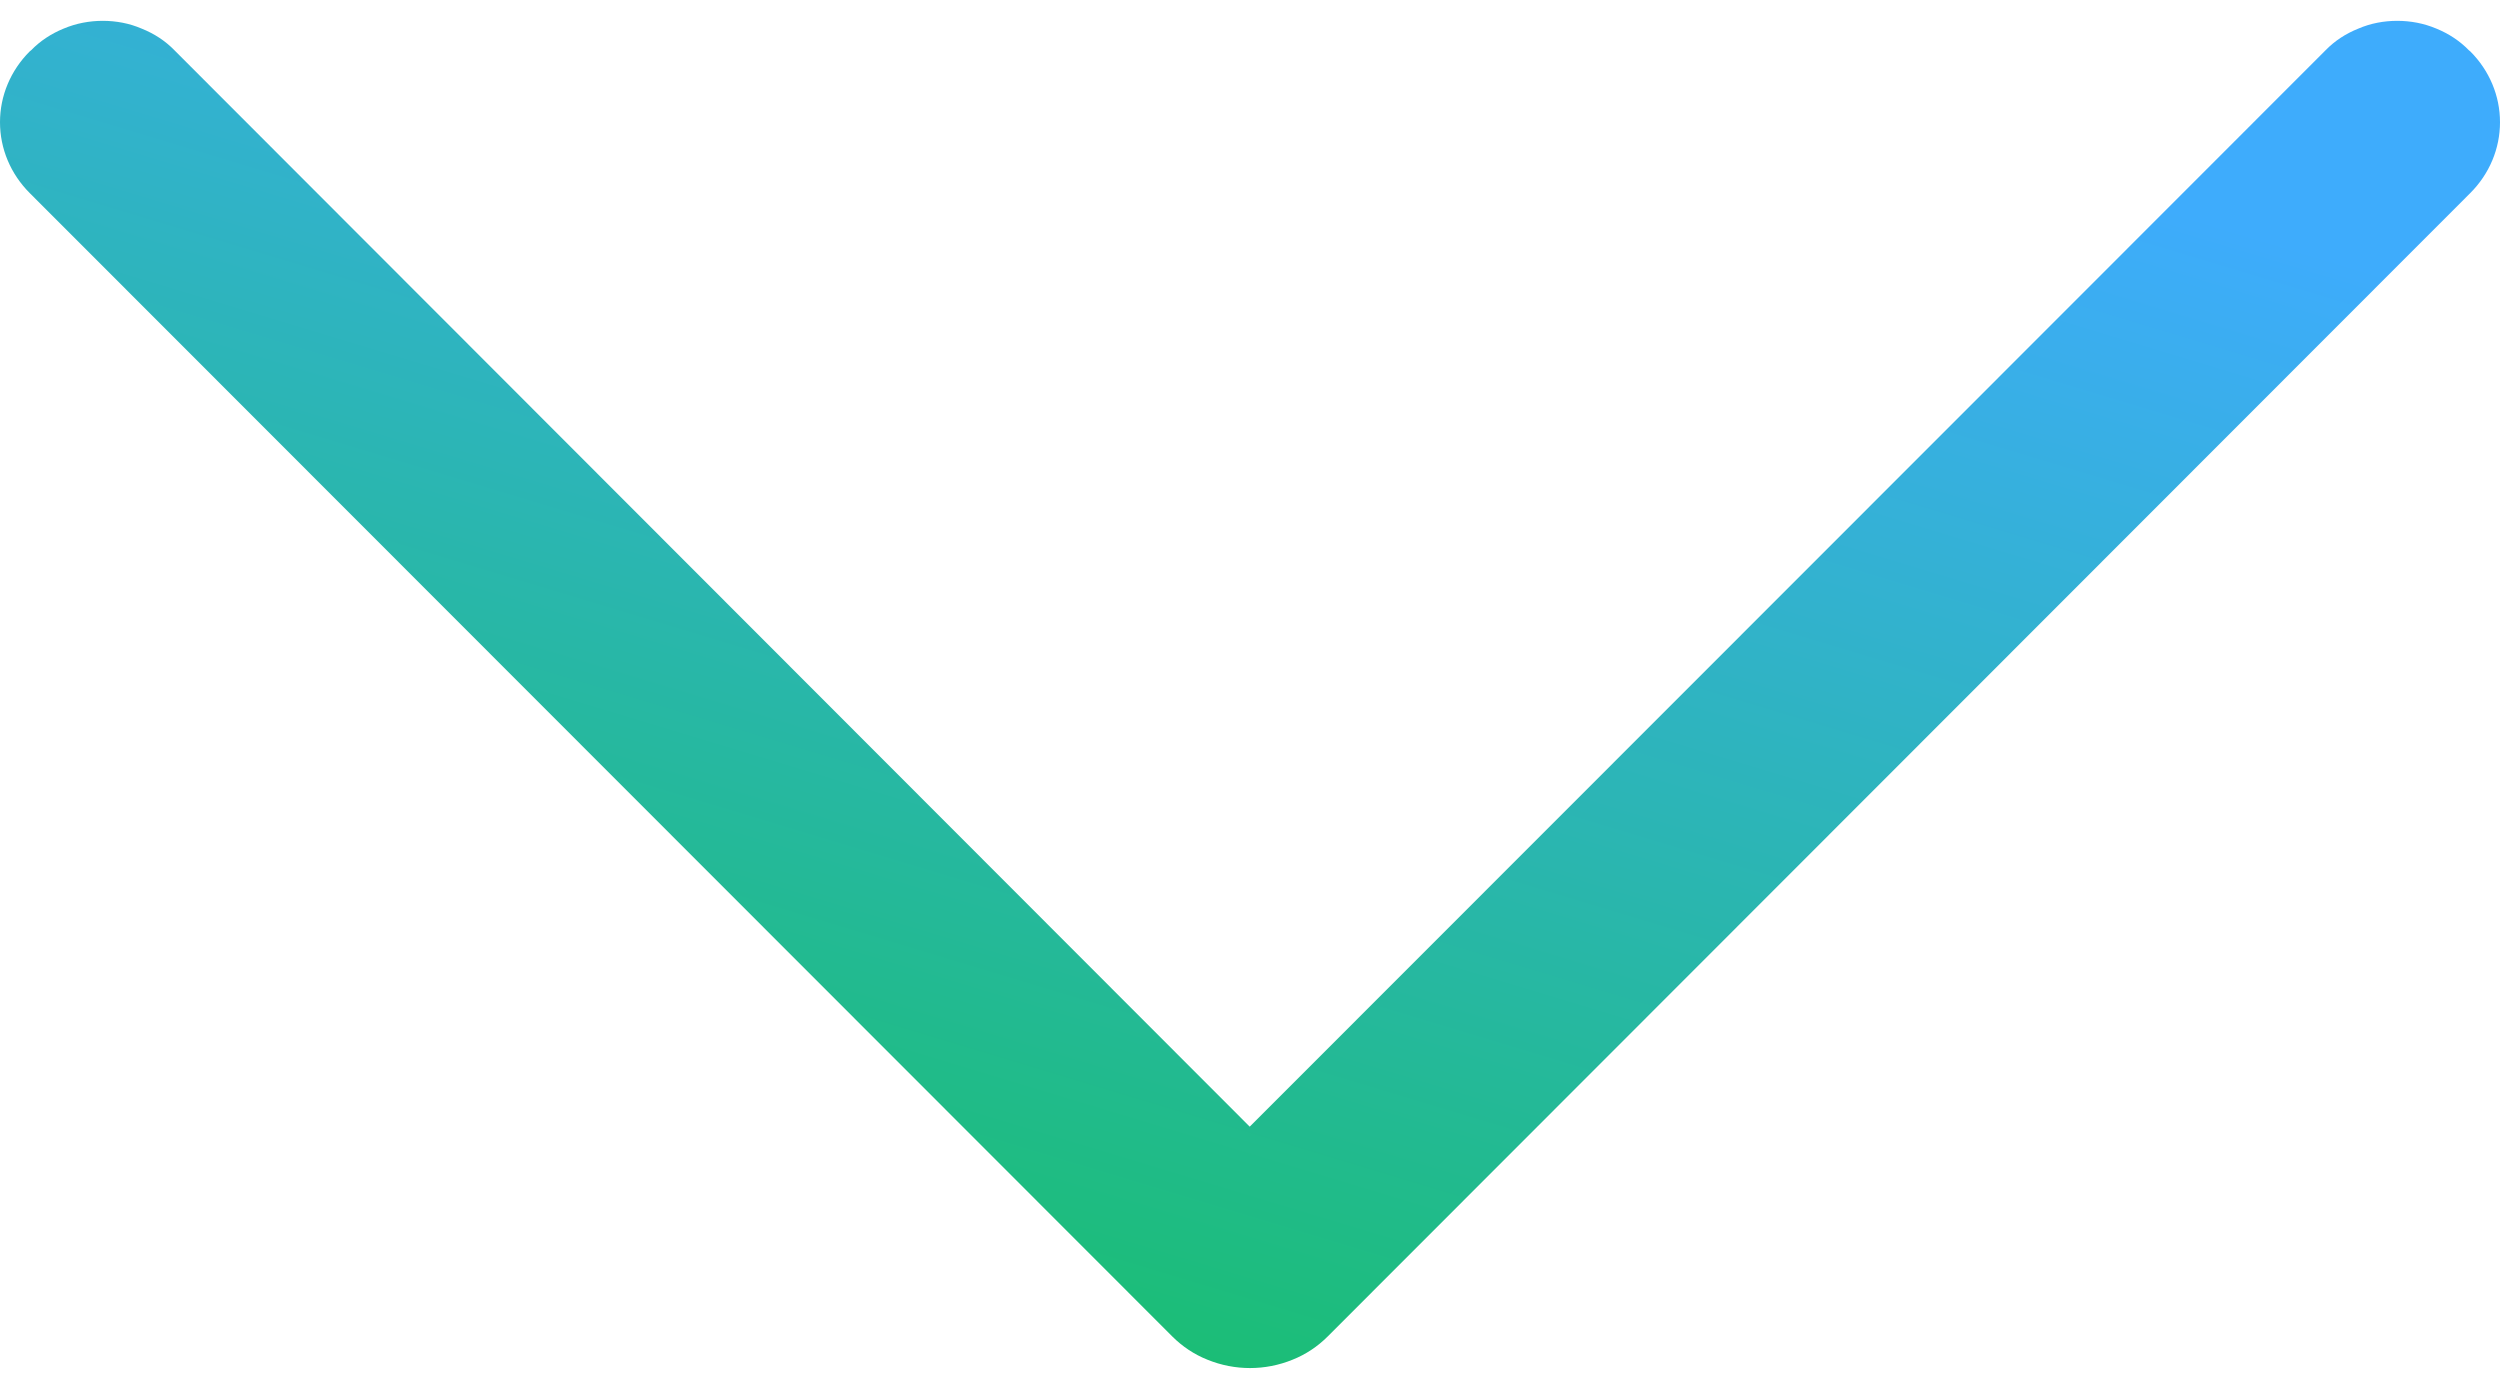 <svg width="9" height="5" viewBox="0 0 9 5" fill="none" xmlns="http://www.w3.org/2000/svg">
<path d="M4.78 4.811L8.893 0.695C8.962 0.626 9 0.535 9 0.44C9 0.345 8.962 0.254 8.893 0.185L8.888 0.181C8.855 0.147 8.815 0.121 8.771 0.103C8.726 0.084 8.678 0.075 8.63 0.075C8.582 0.075 8.534 0.084 8.49 0.103C8.445 0.121 8.405 0.147 8.372 0.181L4.499 4.056L0.628 0.181C0.595 0.147 0.555 0.121 0.51 0.103C0.466 0.084 0.418 0.075 0.37 0.075C0.322 0.075 0.274 0.084 0.229 0.103C0.185 0.121 0.145 0.147 0.112 0.181L0.107 0.185C0.038 0.254 -4.0523e-07 0.345 -3.96835e-07 0.44C-3.88441e-07 0.535 0.038 0.626 0.107 0.695L4.22 4.811C4.256 4.847 4.299 4.876 4.347 4.895C4.396 4.915 4.448 4.925 4.5 4.925C4.552 4.925 4.604 4.915 4.653 4.895C4.701 4.876 4.744 4.847 4.78 4.811Z" fill="url(#paint0_linear_1057_3008)"/>
<defs>
<linearGradient id="paint0_linear_1057_3008" x1="1.863" y1="4.925" x2="3.519" y2="-0.549" gradientUnits="userSpaceOnUse">
<stop stop-color="#16C062"/>
<stop offset="1" stop-color="#3EACFC"/>
</linearGradient>
</defs>
</svg>
